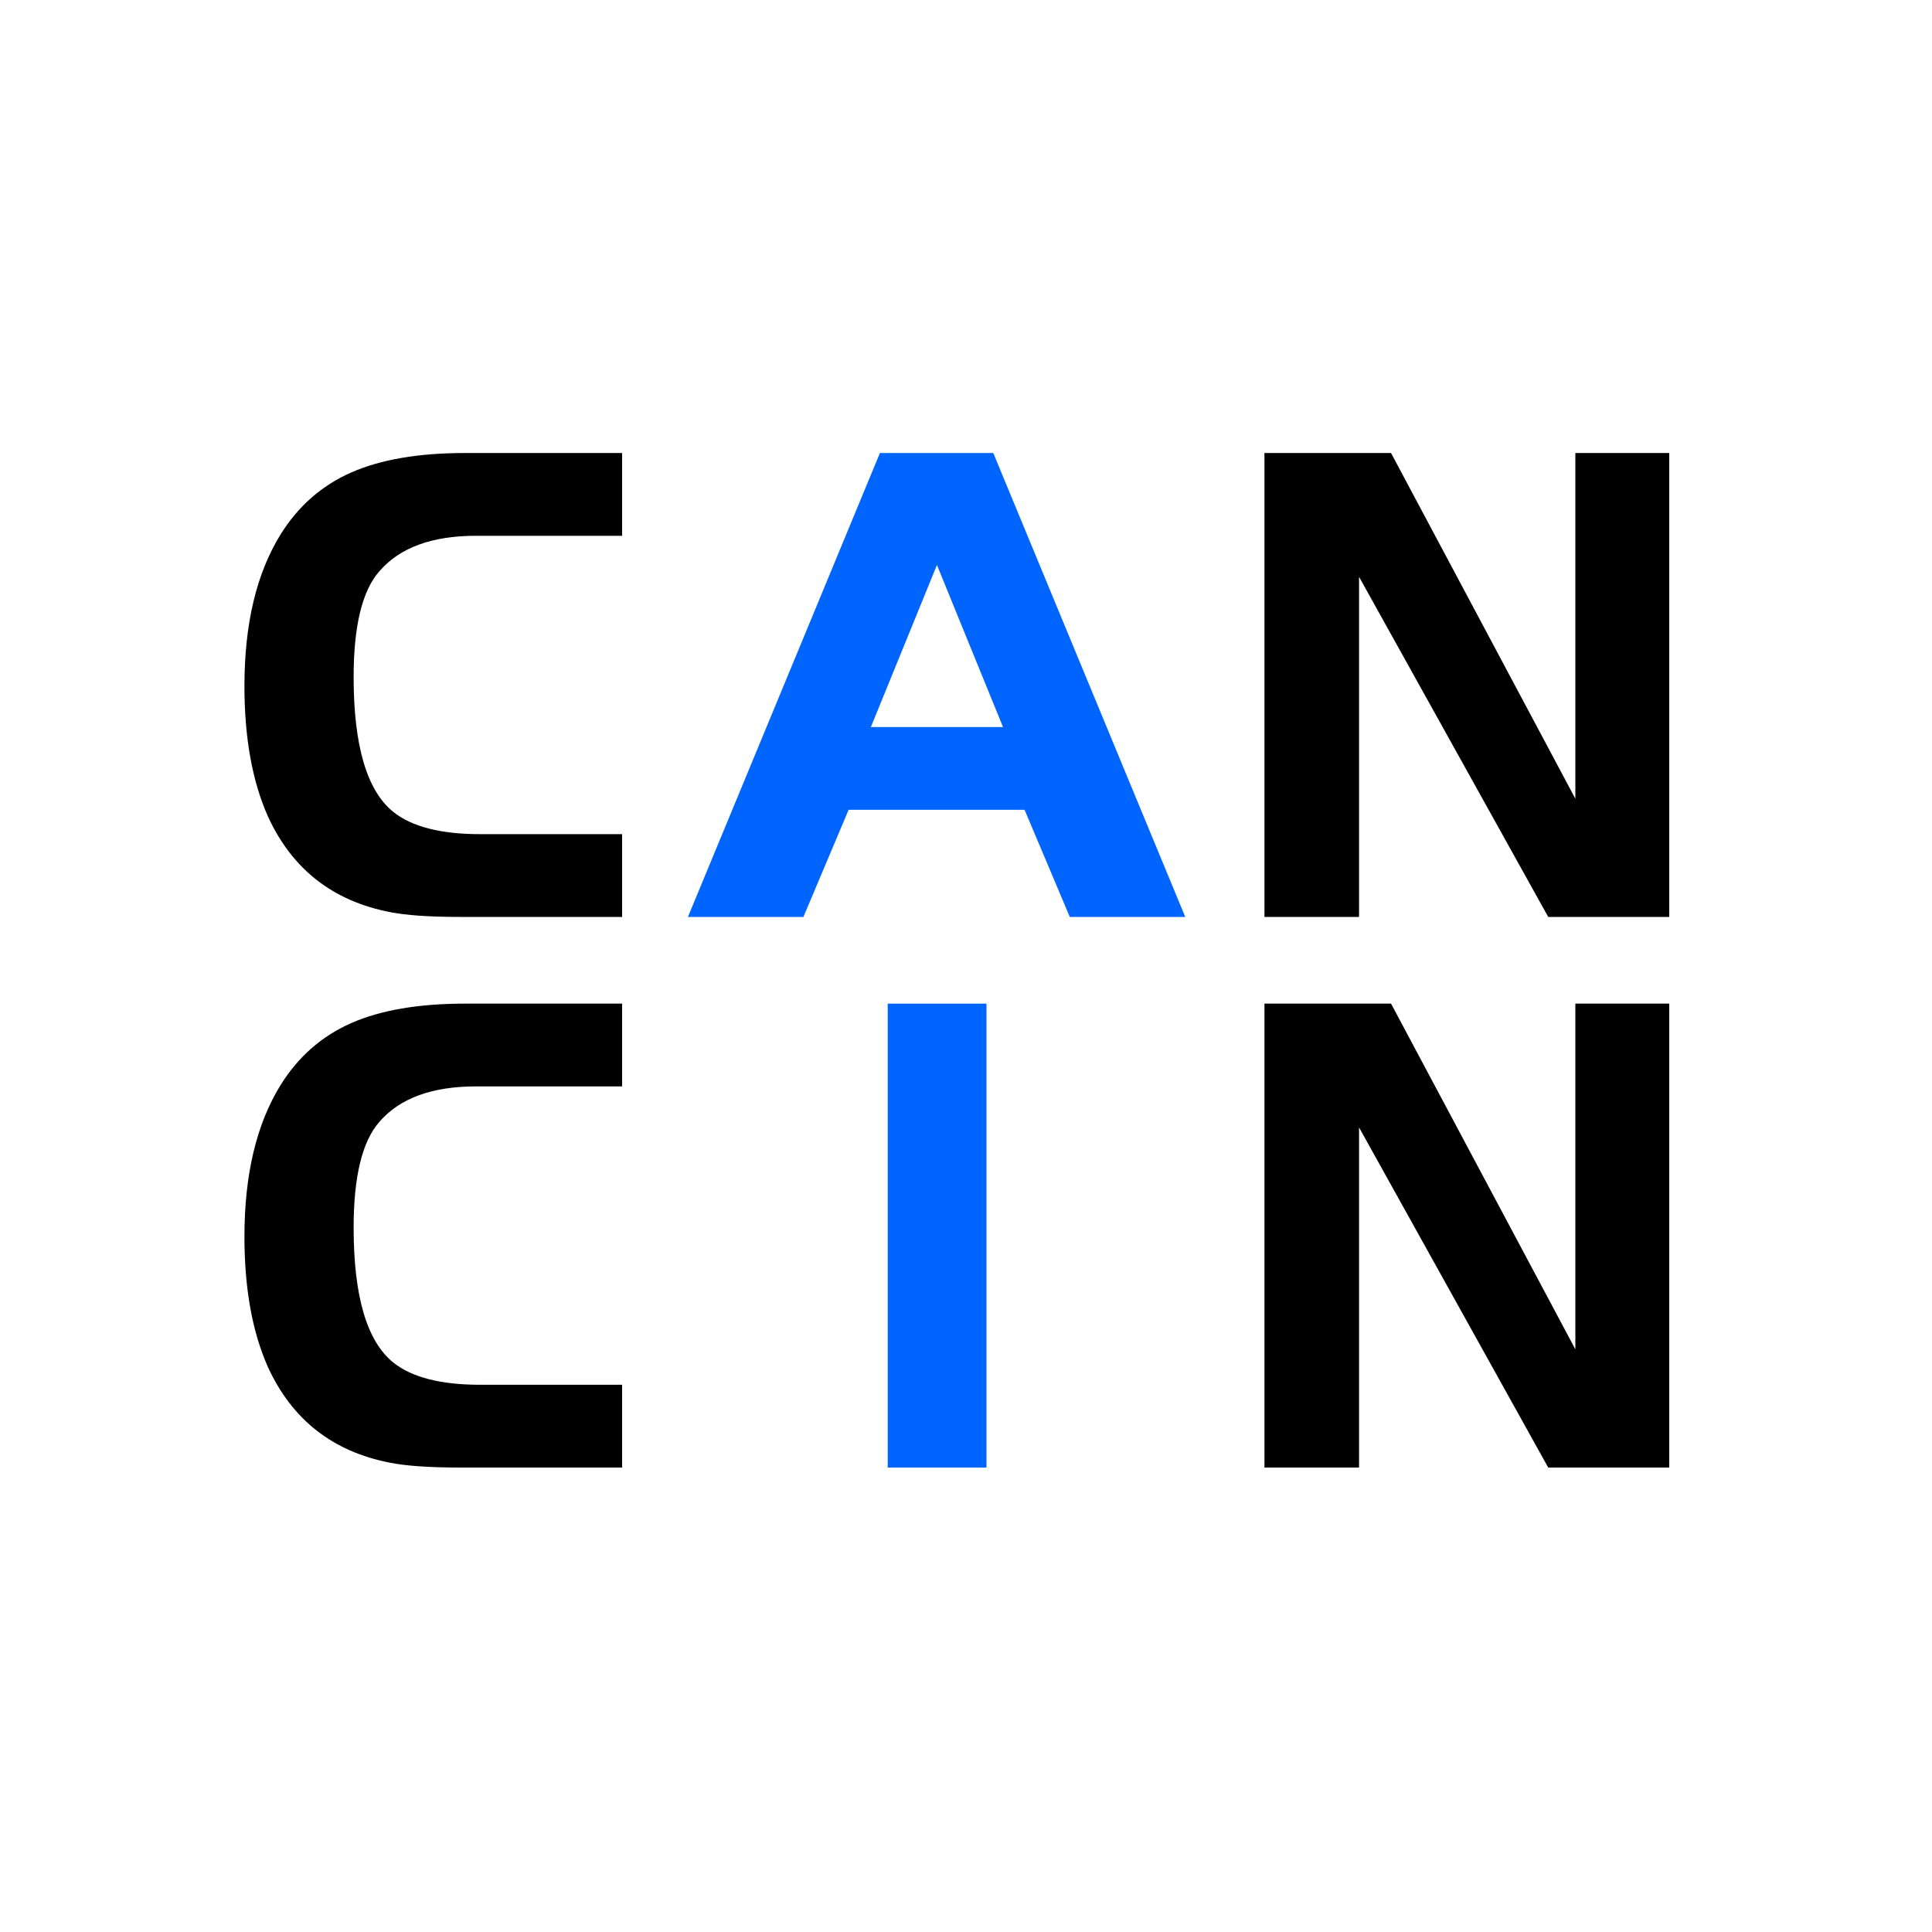 <svg xmlns="http://www.w3.org/2000/svg" xmlns:xlink="http://www.w3.org/1999/xlink" width="200" height="200" viewBox="0 0 200 200" fill="none">
<rect x="0" y="0" width="200" height="200" fill="#333333" stroke="none"/>
<rect x="0" y="0" width="0" height="0" fill="rgba(249, 249, 249, 1)" />
<path     fill="#FFFFFF"  d="M0 200L200 200L200 0L0 0L0 200Z">
</path>
<g >
<path     fill="#000000"  d="M140.688 116.712L140.688 151.92L130.896 151.92L130.896 103.896L144 103.896L163.08 139.68L163.08 103.896L172.8 103.896L172.8 151.92L160.272 151.92L140.688 116.712Z">
</path>
</g>
<g >
<path     fill="#0064FF"  d="M91.896 151.92L91.896 103.896L102.12 103.896L102.12 151.92L91.896 151.92Z">
</path>
</g>
<g >
<path     fill="#000000"  d="M64.4 143.352L64.4 151.92L47.624 151.92Q42.872 151.92 40.352 151.416Q31.496 149.688 27.752 141.552Q25.304 136.08 25.304 128.016Q25.304 118.368 29.048 112.32Q31.784 107.928 36.356 105.912Q40.928 103.896 48.128 103.896L64.4 103.896L64.4 112.464L49.28 112.464Q42.44 112.464 39.272 116.136Q36.608 119.16 36.608 127.08Q36.608 137.736 40.712 141.048Q43.592 143.352 49.712 143.352L64.4 143.352Z">
</path>
</g>
<g >
<path     fill="#000000"  d="M140.688 59.712L140.688 94.92L130.896 94.92L130.896 46.896L144 46.896L163.08 82.68L163.08 46.896L172.8 46.896L172.8 94.92L160.272 94.92L140.688 59.712Z">
</path>
</g>
<g >
<path     fill="#0064FF"  d="M71.216 94.92L91.088 46.896L102.824 46.896L122.696 94.92L110.744 94.92L106.064 83.832L87.848 83.832L83.168 94.92L71.216 94.92ZM96.992 58.488L90.152 75.264L103.832 75.264L96.992 58.488Z">
</path>
</g>
<g >
<path     fill="#000000"  d="M64.4 86.352L64.4 94.92L47.624 94.92Q42.872 94.92 40.352 94.416Q31.496 92.688 27.752 84.552Q25.304 79.08 25.304 71.016Q25.304 61.368 29.048 55.32Q31.784 50.928 36.356 48.912Q40.928 46.896 48.128 46.896L64.4 46.896L64.4 55.464L49.28 55.464Q42.44 55.464 39.272 59.136Q36.608 62.16 36.608 70.08Q36.608 80.736 40.712 84.048Q43.592 86.352 49.712 86.352L64.4 86.352Z">
</path>
</g>
</svg>
